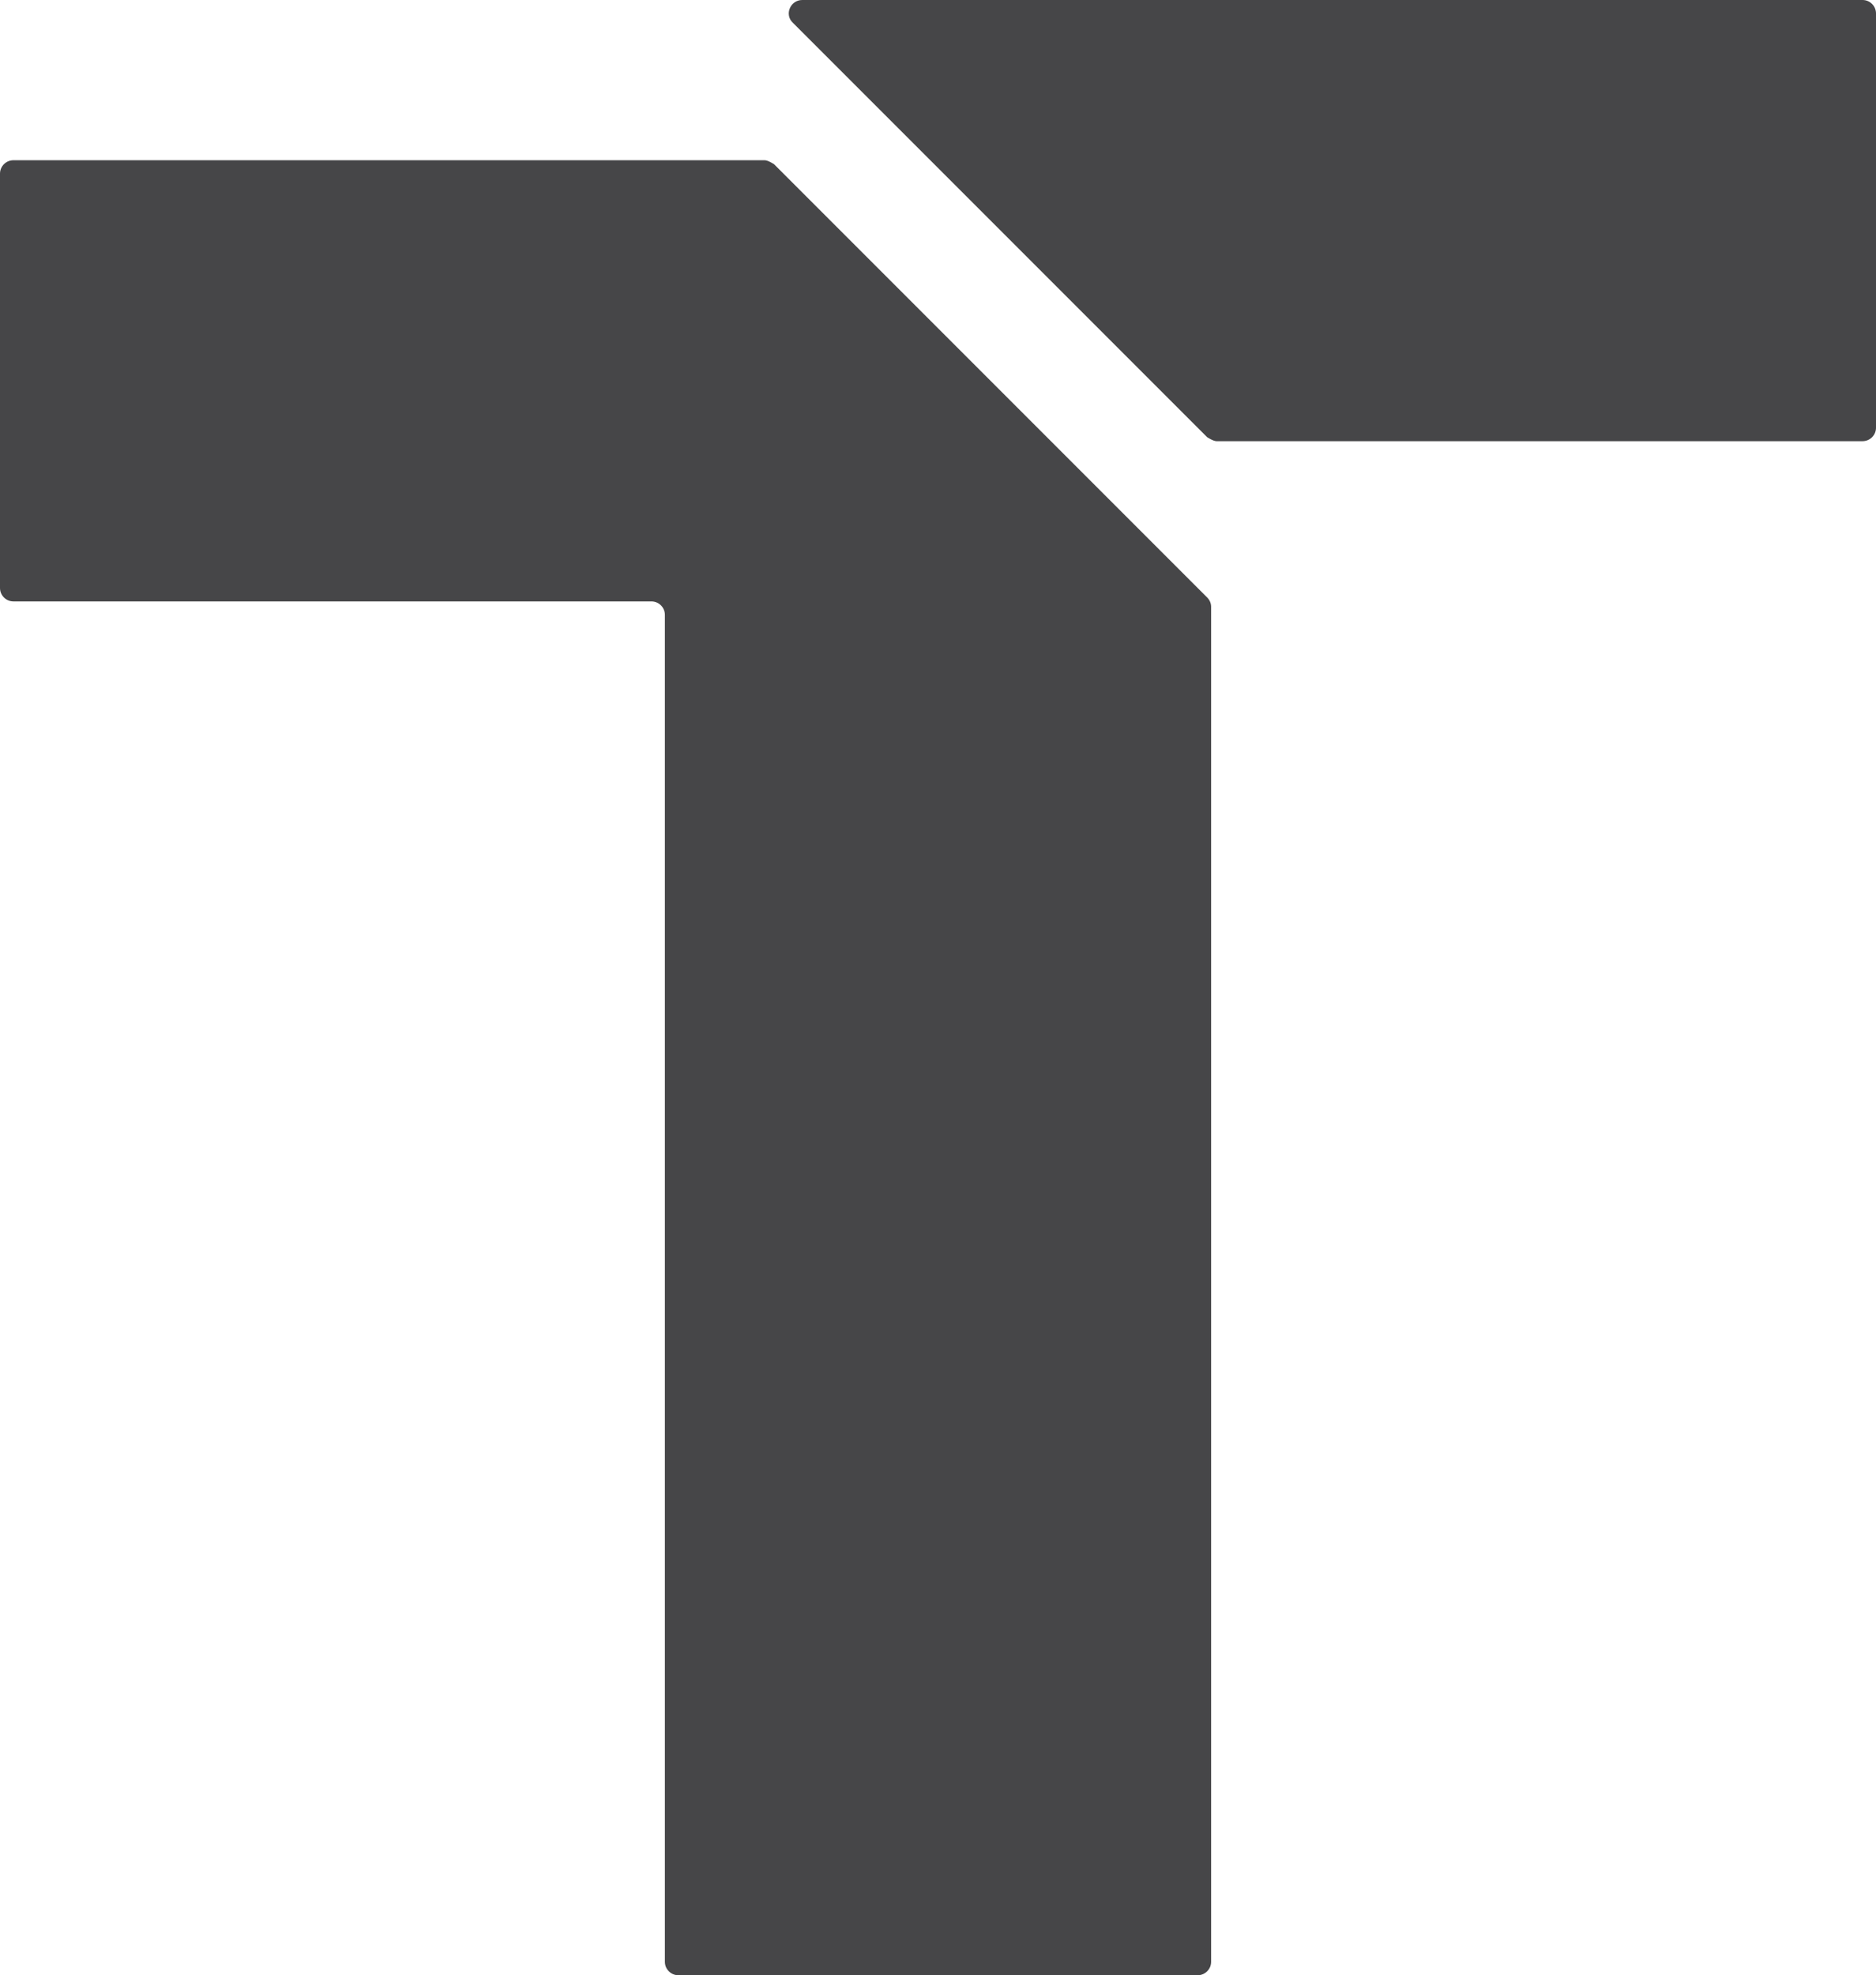 <?xml version="1.0" encoding="UTF-8"?>
<svg id="Layer_1" data-name="Layer 1" xmlns="http://www.w3.org/2000/svg" viewBox="0 0 27.99 29.46">
  <defs>
    <style>
      .cls-1 {
        fill: #464648;
      }
    </style>
  </defs>
  <path class="cls-1" d="M11.41,2.39H.2c-.11,0-.2,.09-.2,.2v6.18c0,.11,.09,.2,.2,.2H9.72c.11,0,.2,.09,.2,.2V29.26c0,.11,.09,.2,.2,.2h7.75c.11,0,.2-.09,.2-.2V9.05c0-.05-.02-.1-.06-.14L11.55,2.45s-.09-.06-.14-.06Z"/>
  <path class="cls-1" d="M11.83,.34l6.18,6.18s.09,.06,.14,.06h9.64c.11,0,.2-.09,.2-.2V.2c0-.11-.09-.2-.2-.2H11.97c-.18,0-.27,.22-.14,.34Z"/>
</svg>